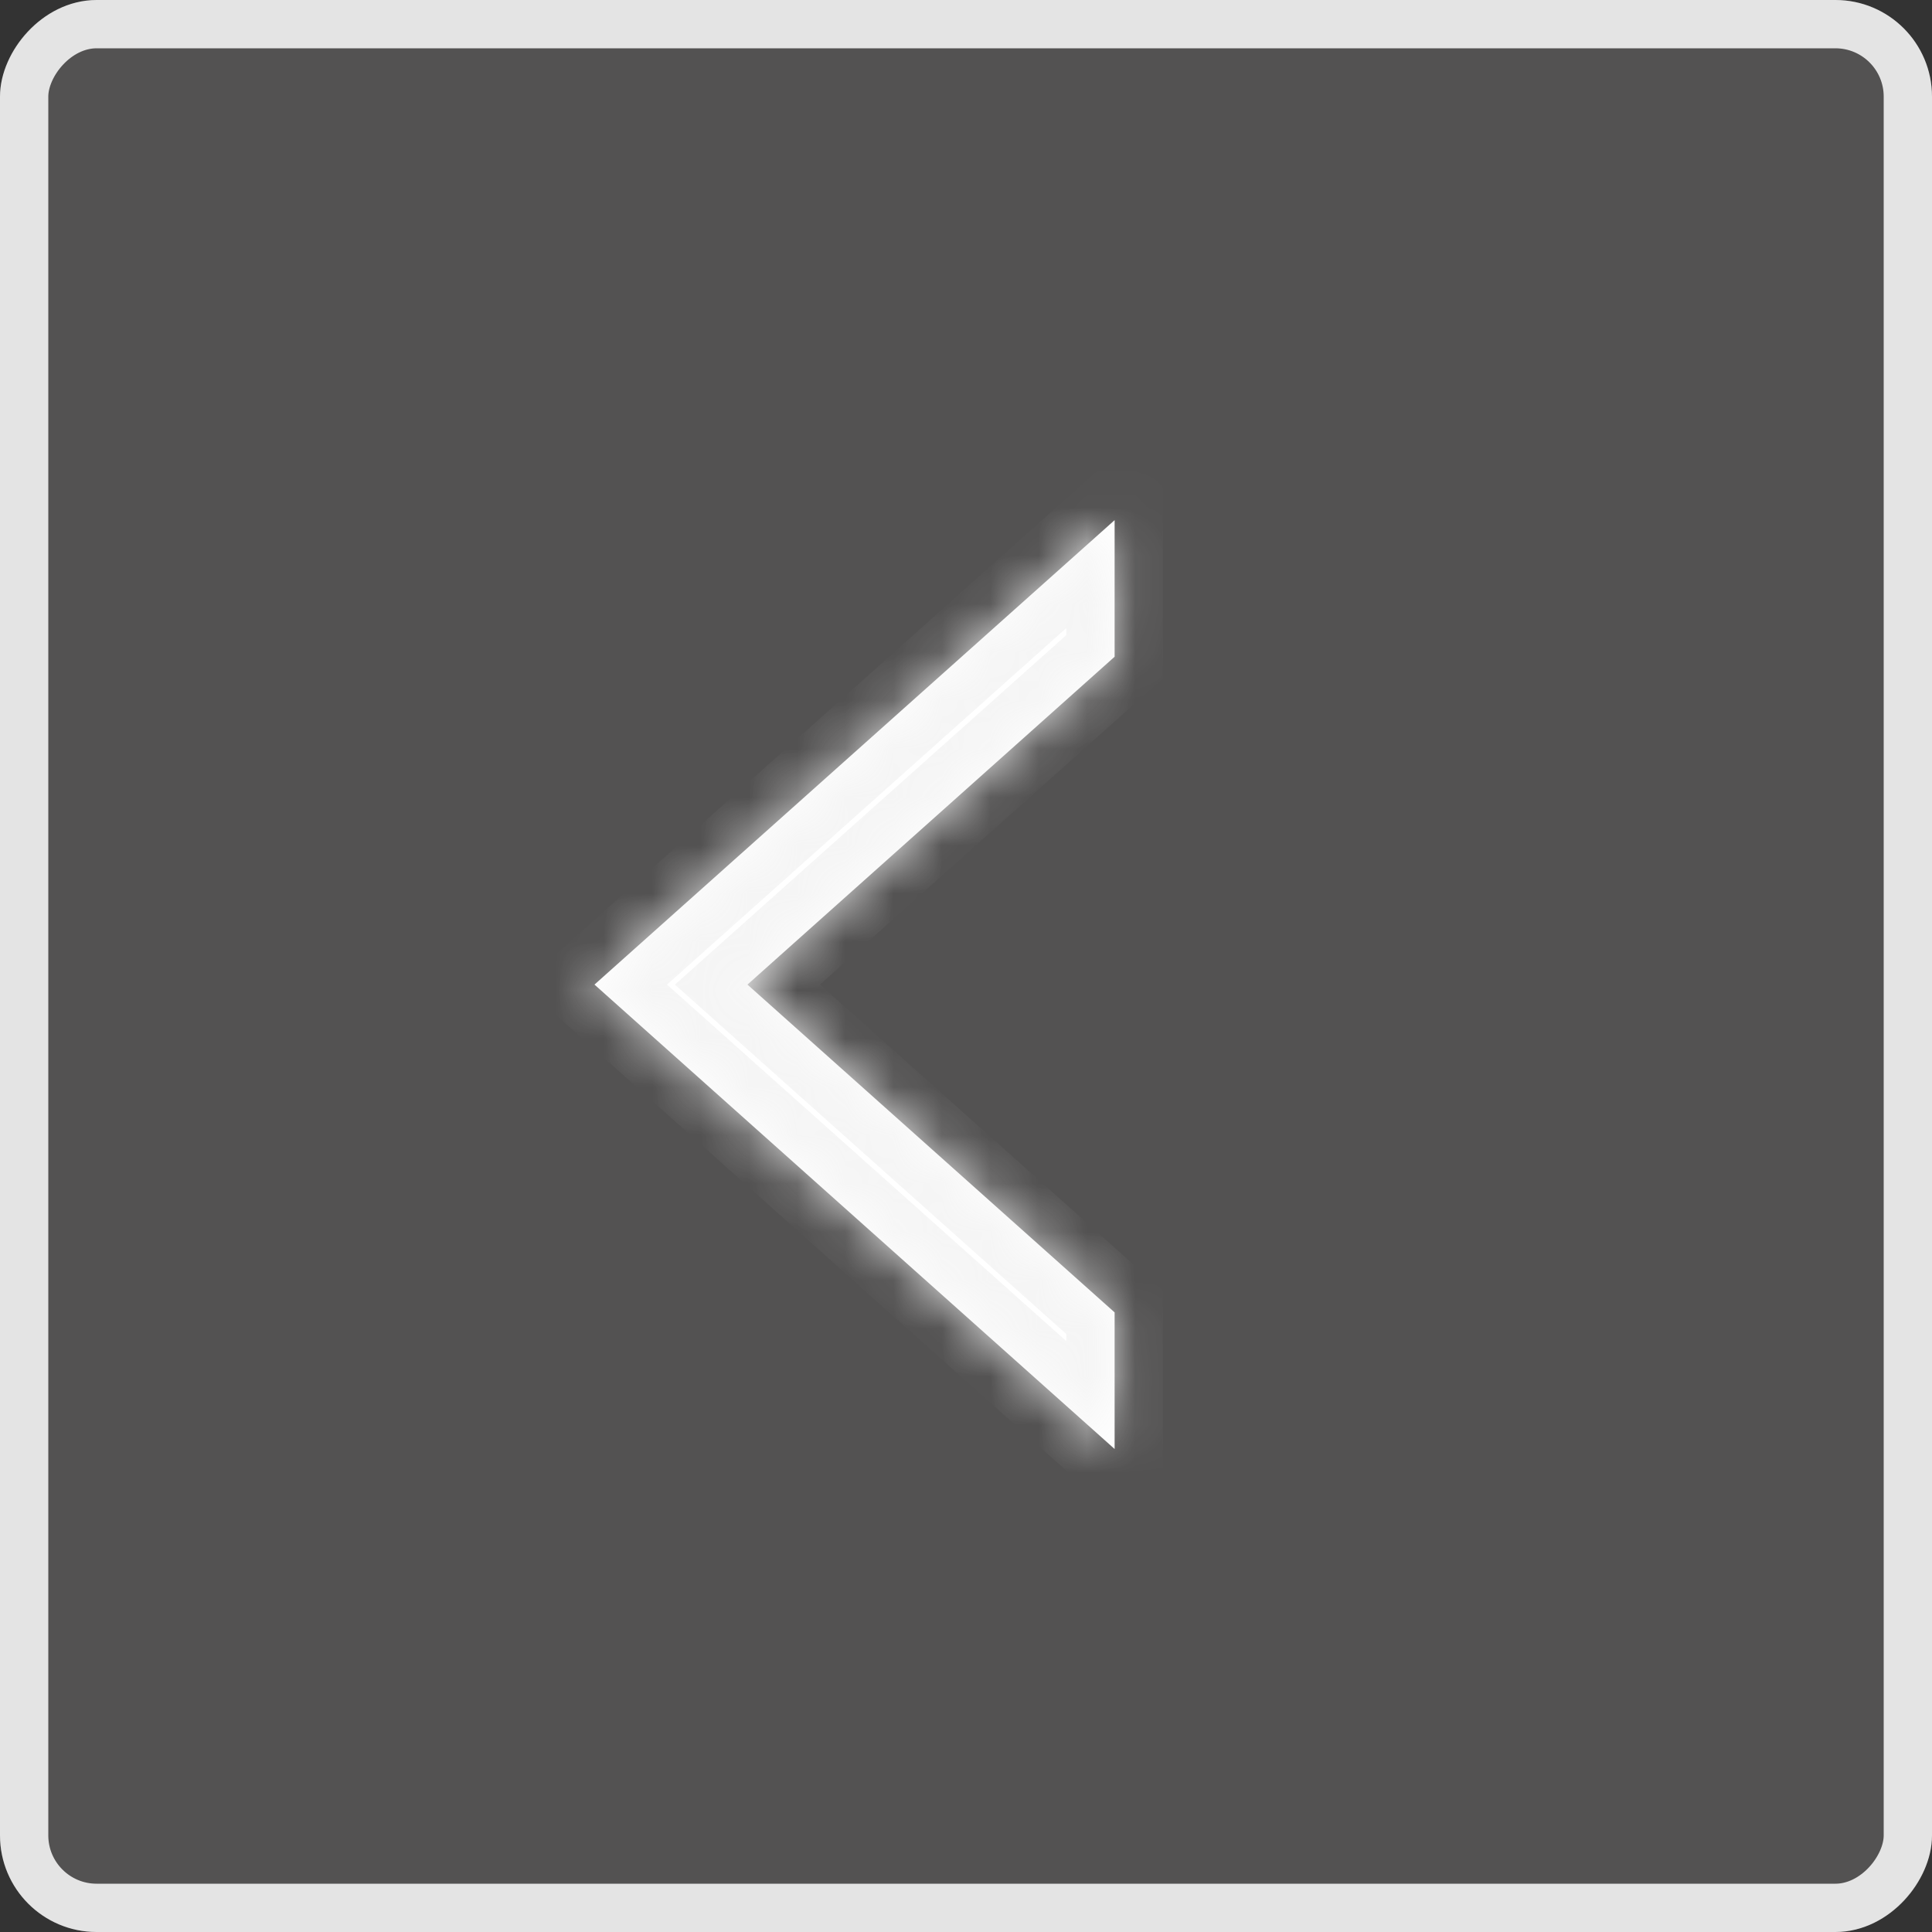 <svg width="40" height="40" viewBox="0 0 40 40" fill="none" xmlns="http://www.w3.org/2000/svg">
<rect x="0" y="0" width="40" height="40" fill="#333333" stroke="none"/>
<rect width="40" height="40" rx="2" transform="matrix(-1 0 0 1 40 0)" fill="#9E9A9A" fill-opacity="0.3"/>
<rect x="-0.5" y="0.5" width="39" height="39" rx="1.5" transform="matrix(-1 0 0 1 39 0)" stroke="#F4F4F4" stroke-opacity="0.9"/>
<mask id="path-3-inside-1" fill="white">
<path fill-rule="evenodd" clip-rule="evenodd" d="M23.077 13.597L15.475 20.385L23.077 27.172V30L12.308 20.385L23.077 10.769V13.597Z"/>
</mask>
<path fill-rule="evenodd" clip-rule="evenodd" d="M23.077 13.597L15.475 20.385L23.077 27.172V30L12.308 20.385L23.077 10.769V13.597Z" fill="white"/>
<path d="M15.475 20.385L14.809 19.639L13.974 20.385L14.809 21.131L15.475 20.385ZM23.077 13.597L23.743 14.343L24.077 14.045V13.597H23.077ZM23.077 27.172H24.077V26.724L23.743 26.426L23.077 27.172ZM23.077 30L22.411 30.746L24.077 32.233V30H23.077ZM12.308 20.385L11.642 19.639L10.806 20.385L11.642 21.131L12.308 20.385ZM23.077 10.769H24.077V8.536L22.411 10.023L23.077 10.769ZM16.141 21.131L23.743 14.343L22.411 12.851L14.809 19.639L16.141 21.131ZM23.743 26.426L16.141 19.639L14.809 21.131L22.411 27.918L23.743 26.426ZM22.077 27.172V30H24.077V27.172H22.077ZM23.743 29.254L12.974 19.639L11.642 21.131L22.411 30.746L23.743 29.254ZM12.974 21.131L23.743 11.515L22.411 10.023L11.642 19.639L12.974 21.131ZM22.077 10.769V13.597H24.077V10.769H22.077Z" fill="#F4F4F4" fill-opacity="0.9" mask="url(#path-3-inside-1)"/>
</svg>
